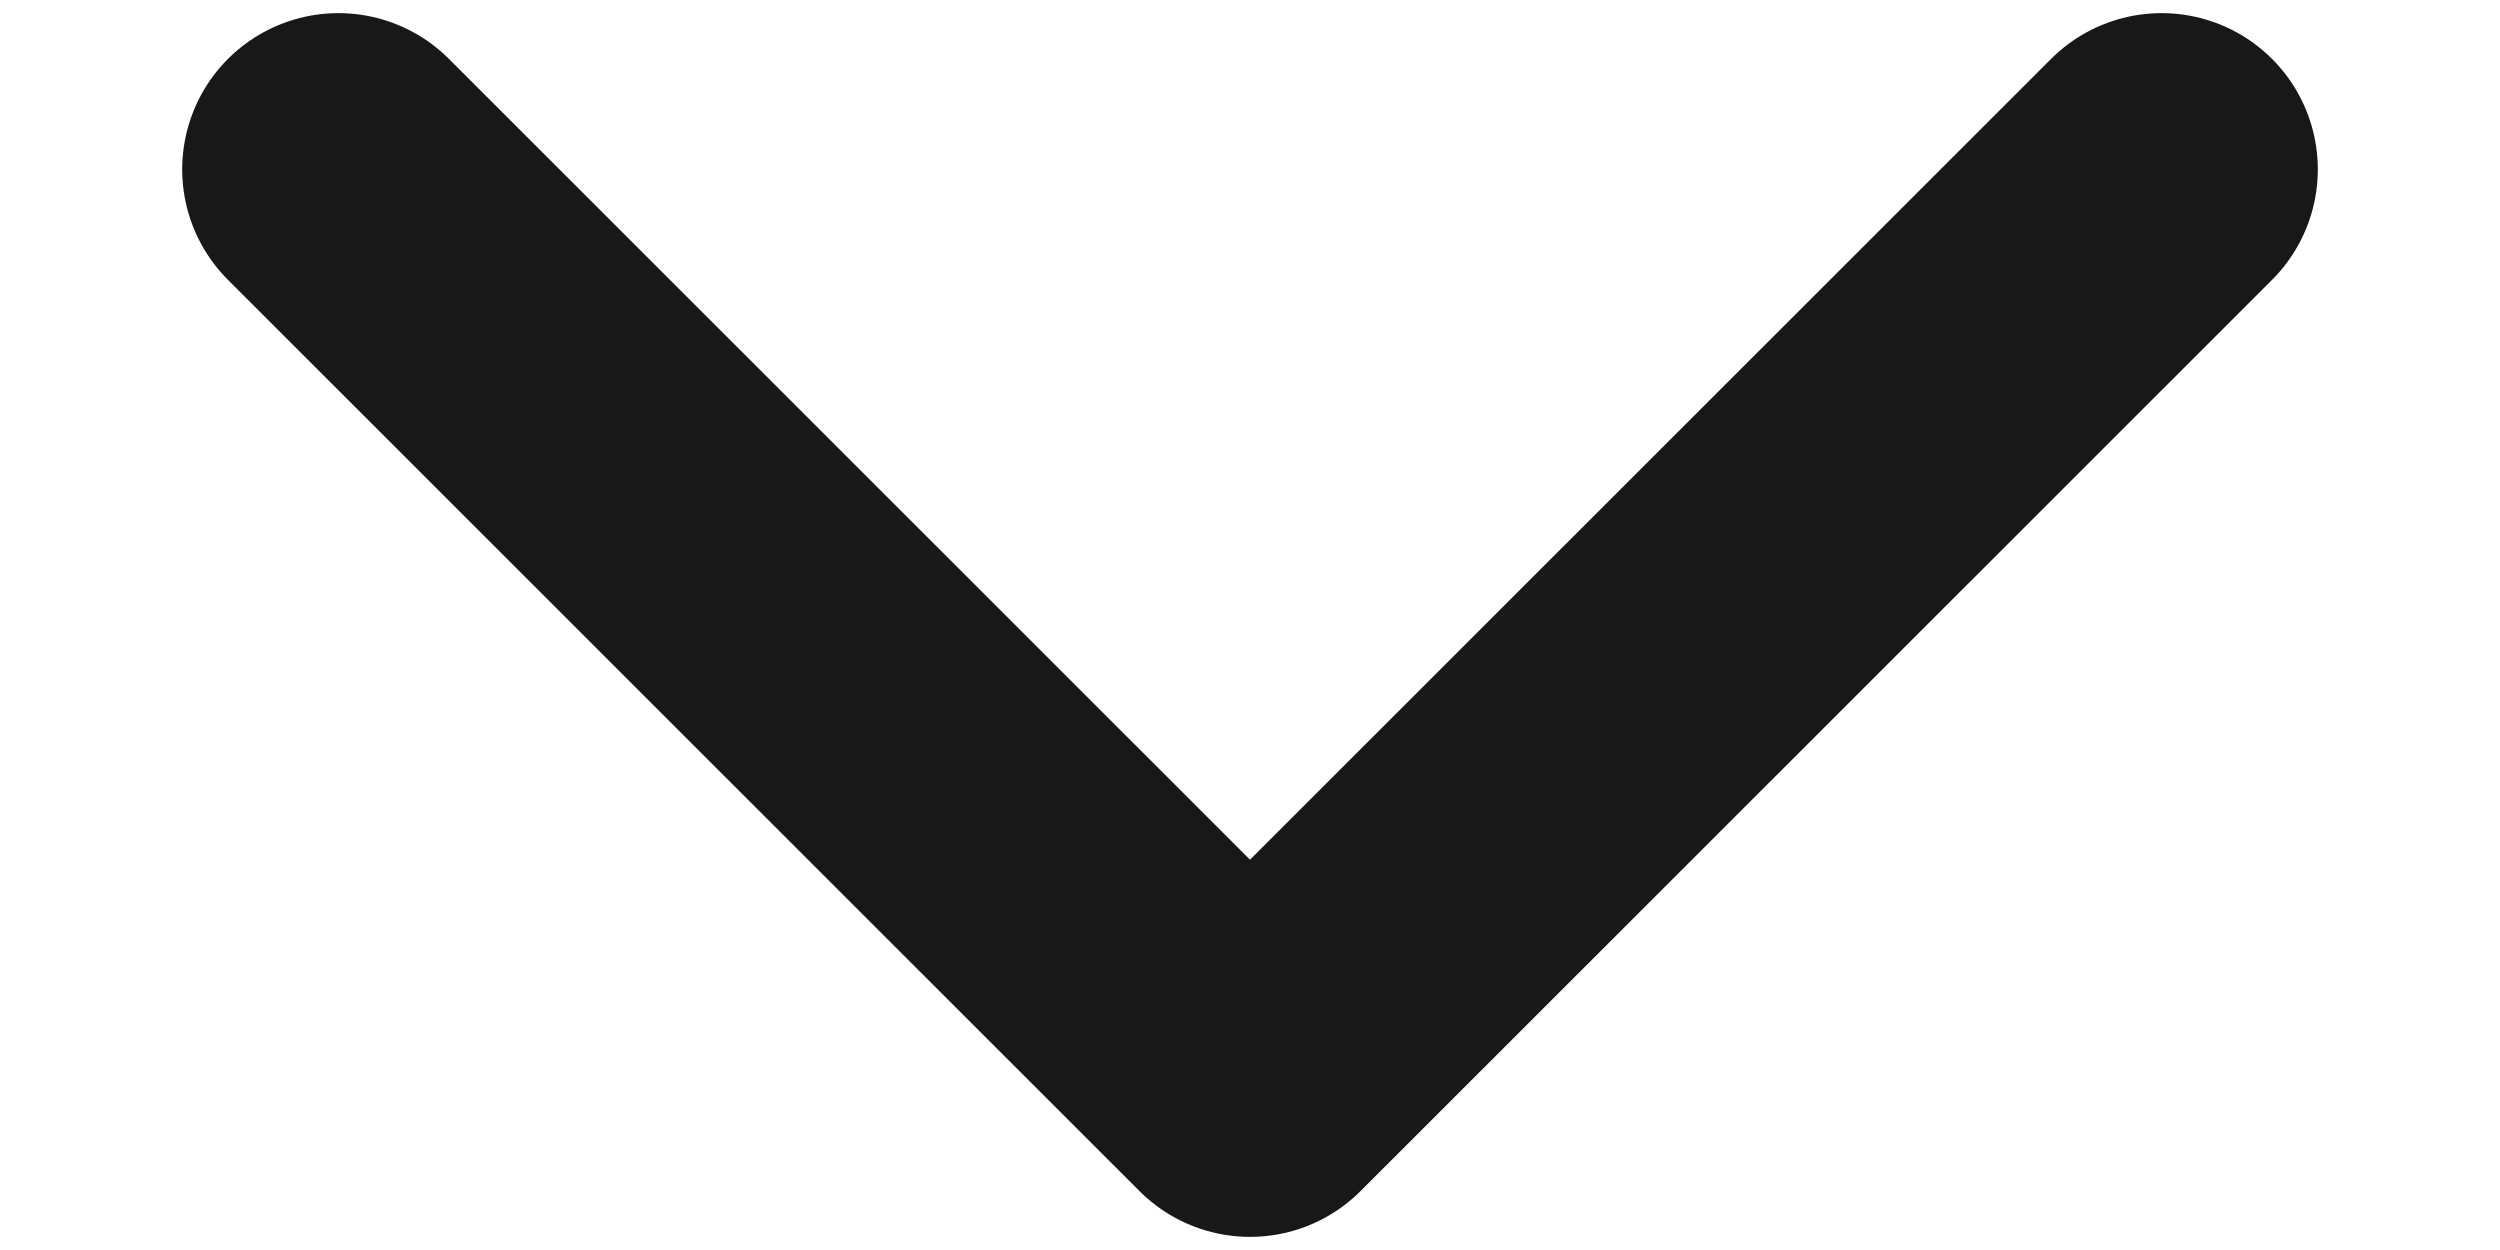 <svg width="8" height="4" viewBox="0 0 8 4" fill="none" xmlns="http://www.w3.org/2000/svg">
<path d="M6.917 0.542L4 3.458L1.083 0.542" stroke="#181818" stroke-linecap="round" stroke-linejoin="round"/>
</svg>
